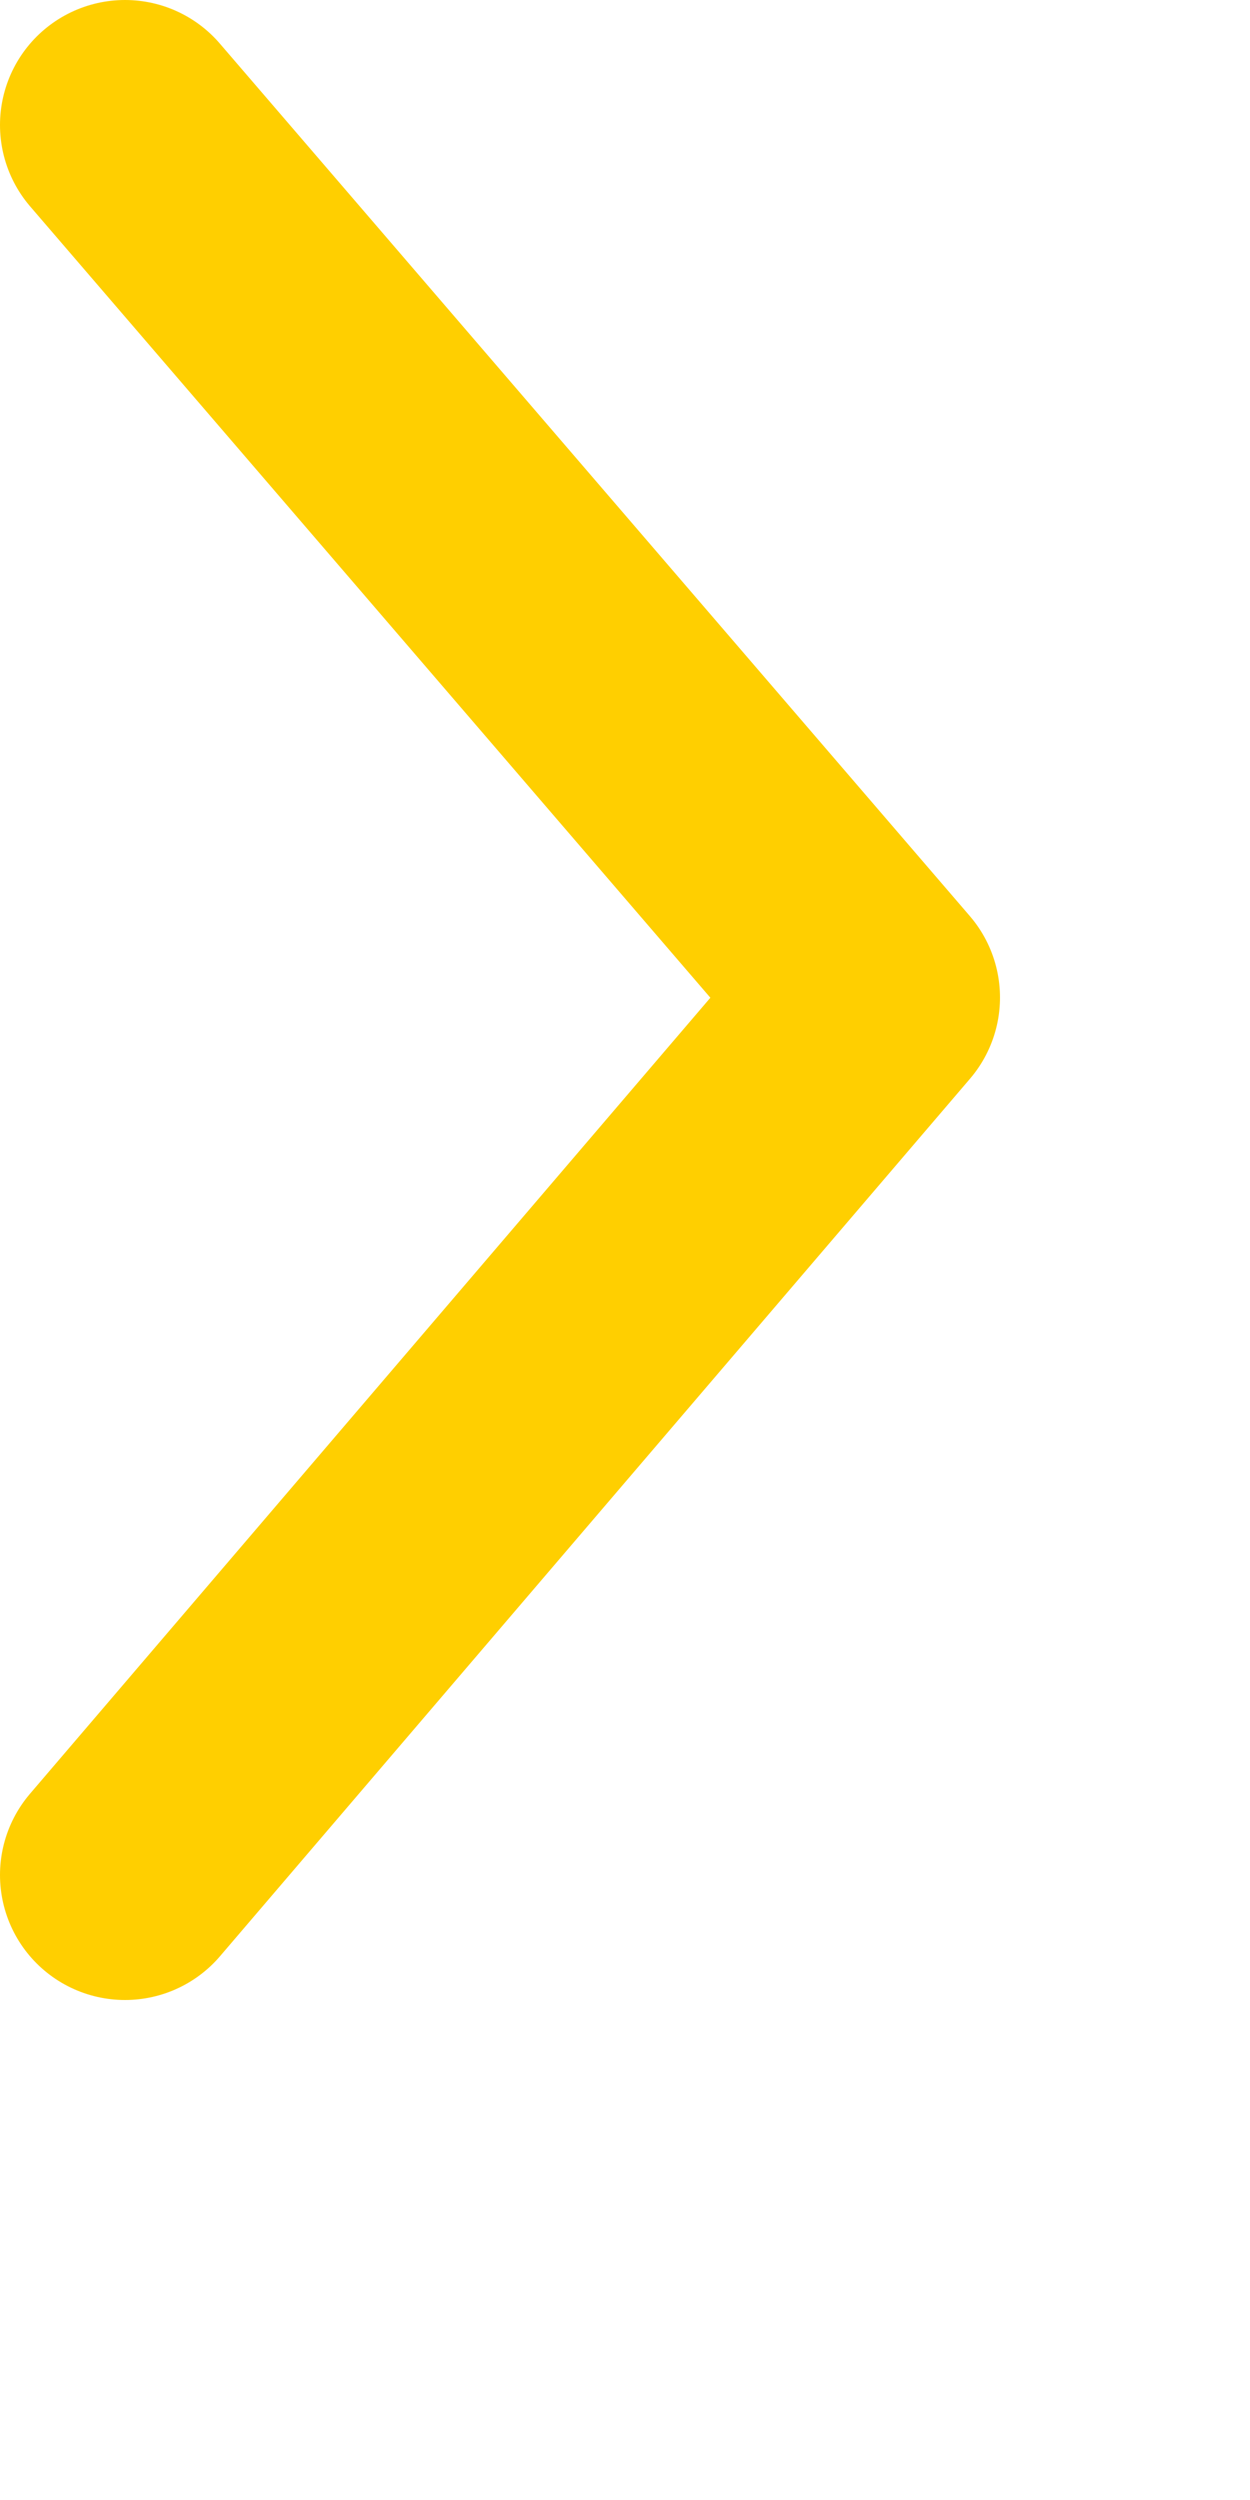<svg xmlns="http://www.w3.org/2000/svg" width="10" height="20" viewBox="0 0 10 18">
    <path fill="none" fill-rule="nonzero" stroke="#ffcf00" stroke-width="2" stroke-linecap="round" stroke-linejoin="round" d="M1 0l6 6.98L1 14"/>
</svg>
